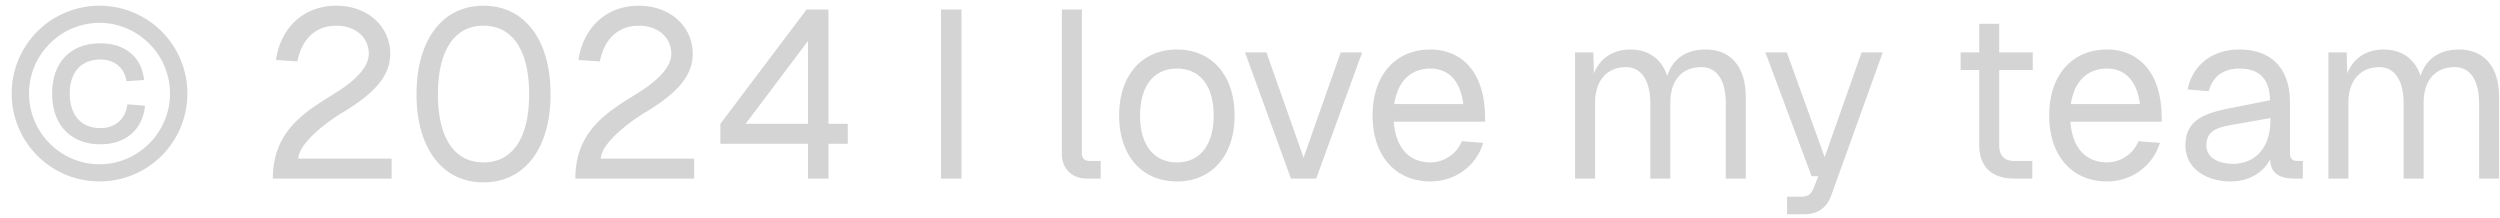 <svg xmlns="http://www.w3.org/2000/svg" width="126" height="11" fill="none">
<path fill="#D4D4D4" d="M5.064 2.184c-1.5 0-2.436.948-2.436 2.532s.936 2.556 2.436 2.556c1.284 0 2.124-.744 2.244-1.944l-.888-.072c-.096.756-.612 1.2-1.356 1.2-.96 0-1.548-.636-1.548-1.74C3.516 3.624 4.104 3 5.064 3c.708 0 1.212.42 1.308 1.092l.888-.06c-.108-1.14-.948-1.848-2.196-1.848ZM.588 4.716A4.425 4.425 0 0 1 5.016.288a4.425 4.425 0 0 1 4.428 4.428 4.425 4.425 0 0 1-4.428 4.428A4.425 4.425 0 0 1 .588 4.716Zm.876 0c0 1.956 1.596 3.564 3.552 3.564 1.944 0 3.552-1.608 3.552-3.564S6.96 1.152 5.016 1.152c-1.956 0-3.552 1.608-3.552 3.564Zm12.443-1.692c.228-1.572 1.344-2.736 3.048-2.736 1.56 0 2.712 1.032 2.712 2.424 0 1.236-.984 2.076-2.268 2.88-.684.384-2.328 1.548-2.364 2.4h4.704V9h-5.988c0-2.544 1.824-3.468 3.276-4.392.9-.576 1.56-1.236 1.56-1.896 0-.828-.672-1.416-1.632-1.416-1.032 0-1.74.648-1.968 1.8l-1.08-.072Zm10.457 6.168c-2.064 0-3.372-1.716-3.372-4.44 0-2.748 1.308-4.464 3.372-4.464 2.076 0 3.384 1.716 3.384 4.464 0 2.724-1.308 4.44-3.384 4.44Zm-2.292-4.44c0 2.196.828 3.432 2.292 3.432 1.476 0 2.304-1.236 2.304-3.432 0-2.208-.828-3.456-2.304-3.456-1.464 0-2.292 1.248-2.292 3.456Zm7.081-1.728c.228-1.572 1.344-2.736 3.048-2.736 1.56 0 2.712 1.032 2.712 2.424 0 1.236-.984 2.076-2.268 2.88-.684.384-2.328 1.548-2.364 2.4h4.704V9h-5.988c0-2.544 1.824-3.468 3.276-4.392.9-.576 1.56-1.236 1.56-1.896 0-.828-.672-1.416-1.632-1.416-1.032 0-1.74.648-1.968 1.8l-1.08-.072ZM41.755.48v5.76h.972v1.008h-.972V9h-1.032V7.248h-4.416V6.24L40.651.48h1.104Zm-4.176 5.76h3.144V2.064L37.579 6.24Zm9.85-5.76h1.031V9h-1.032V.48Zm6.09 0h1.008v7.236c0 .264.132.396.396.396h.552V9h-.708c-.744 0-1.248-.504-1.248-1.236V.48Zm5.8 8.664c-1.763 0-2.915-1.296-2.915-3.324 0-2.028 1.152-3.324 2.916-3.324 1.752 0 2.904 1.296 2.904 3.324 0 2.028-1.152 3.324-2.904 3.324ZM57.46 5.82c0 1.476.685 2.364 1.86 2.364 1.165 0 1.849-.888 1.849-2.364s-.684-2.364-1.848-2.364c-1.176 0-1.86.888-1.86 2.364Zm11.193-3.18L66.336 9h-1.272l-2.316-6.36h1.08L65.7 7.944l1.872-5.304h1.08Zm.525 3.18c0-2.016 1.14-3.324 2.916-3.324 1.404 0 2.652.924 2.748 3.18l.012.456h-4.608c.096 1.296.756 2.052 1.848 2.052a1.72 1.72 0 0 0 1.584-1.068l1.08.084c-.372 1.2-1.452 1.944-2.664 1.944-1.776 0-2.916-1.308-2.916-3.324Zm1.092-.576h3.48c-.168-1.332-.888-1.788-1.656-1.788-1.008 0-1.656.66-1.824 1.788Zm9.113-2.604h.924l.024 1.068c.3-.768.96-1.212 1.836-1.212.924 0 1.584.48 1.86 1.332.276-.852.936-1.332 1.932-1.332 1.284 0 2.028.876 2.028 2.412V9h-1.008V5.196c0-1.152-.456-1.812-1.224-1.812-.996 0-1.572.672-1.572 1.812V9h-1.008V5.196c0-1.128-.456-1.812-1.212-1.812-.984 0-1.572.684-1.572 1.812V9h-1.008V2.64Zm9.593 0h1.08l1.908 5.28 1.86-5.28h1.068l-2.58 7.164c-.24.684-.696.996-1.416.996h-.828v-.888h.732c.312 0 .492-.132.612-.444l.228-.588h-.336l-2.328-6.24ZM99.752 1.2h1.008v1.44h1.692v.888h-1.692v3.78c0 .528.252.804.756.804h.912V9h-.912c-1.14 0-1.764-.612-1.764-1.692v-3.78h-.936V2.64h.936V1.2Zm3.527 4.62c0-2.016 1.14-3.324 2.916-3.324 1.404 0 2.652.924 2.748 3.18l.012.456h-4.608c.096 1.296.756 2.052 1.848 2.052a1.72 1.72 0 0 0 1.584-1.068l1.08.084c-.372 1.2-1.452 1.944-2.664 1.944-1.776 0-2.916-1.308-2.916-3.324Zm1.092-.576h3.48c-.168-1.332-.888-1.788-1.656-1.788-1.008 0-1.656.66-1.824 1.788Zm5.883-.732c.252-1.236 1.248-2.016 2.604-2.016 1.632 0 2.556.96 2.556 2.664v2.556c0 .264.12.396.384.396h.264V9h-.432c-.648 0-1.212-.204-1.212-.984-.276.588-.972 1.128-1.98 1.128-1.272 0-2.292-.672-2.292-1.812 0-1.308.984-1.644 2.4-1.908l1.86-.372c-.012-1.068-.528-1.596-1.548-1.596-.804 0-1.344.408-1.536 1.14l-1.068-.084Zm.948 2.82c0 .504.432.924 1.368.924 1.032-.012 1.86-.732 1.86-2.22v-.084l-1.5.264c-.948.168-1.728.228-1.728 1.116Zm6.149-4.692h.924l.024 1.068c.3-.768.96-1.212 1.836-1.212.924 0 1.584.48 1.86 1.332.276-.852.936-1.332 1.932-1.332 1.284 0 2.028.876 2.028 2.412V9h-1.008V5.196c0-1.152-.456-1.812-1.224-1.812-.996 0-1.572.672-1.572 1.812V9h-1.008V5.196c0-1.128-.456-1.812-1.212-1.812-.984 0-1.572.684-1.572 1.812V9h-1.008V2.64Z"/>
</svg>
